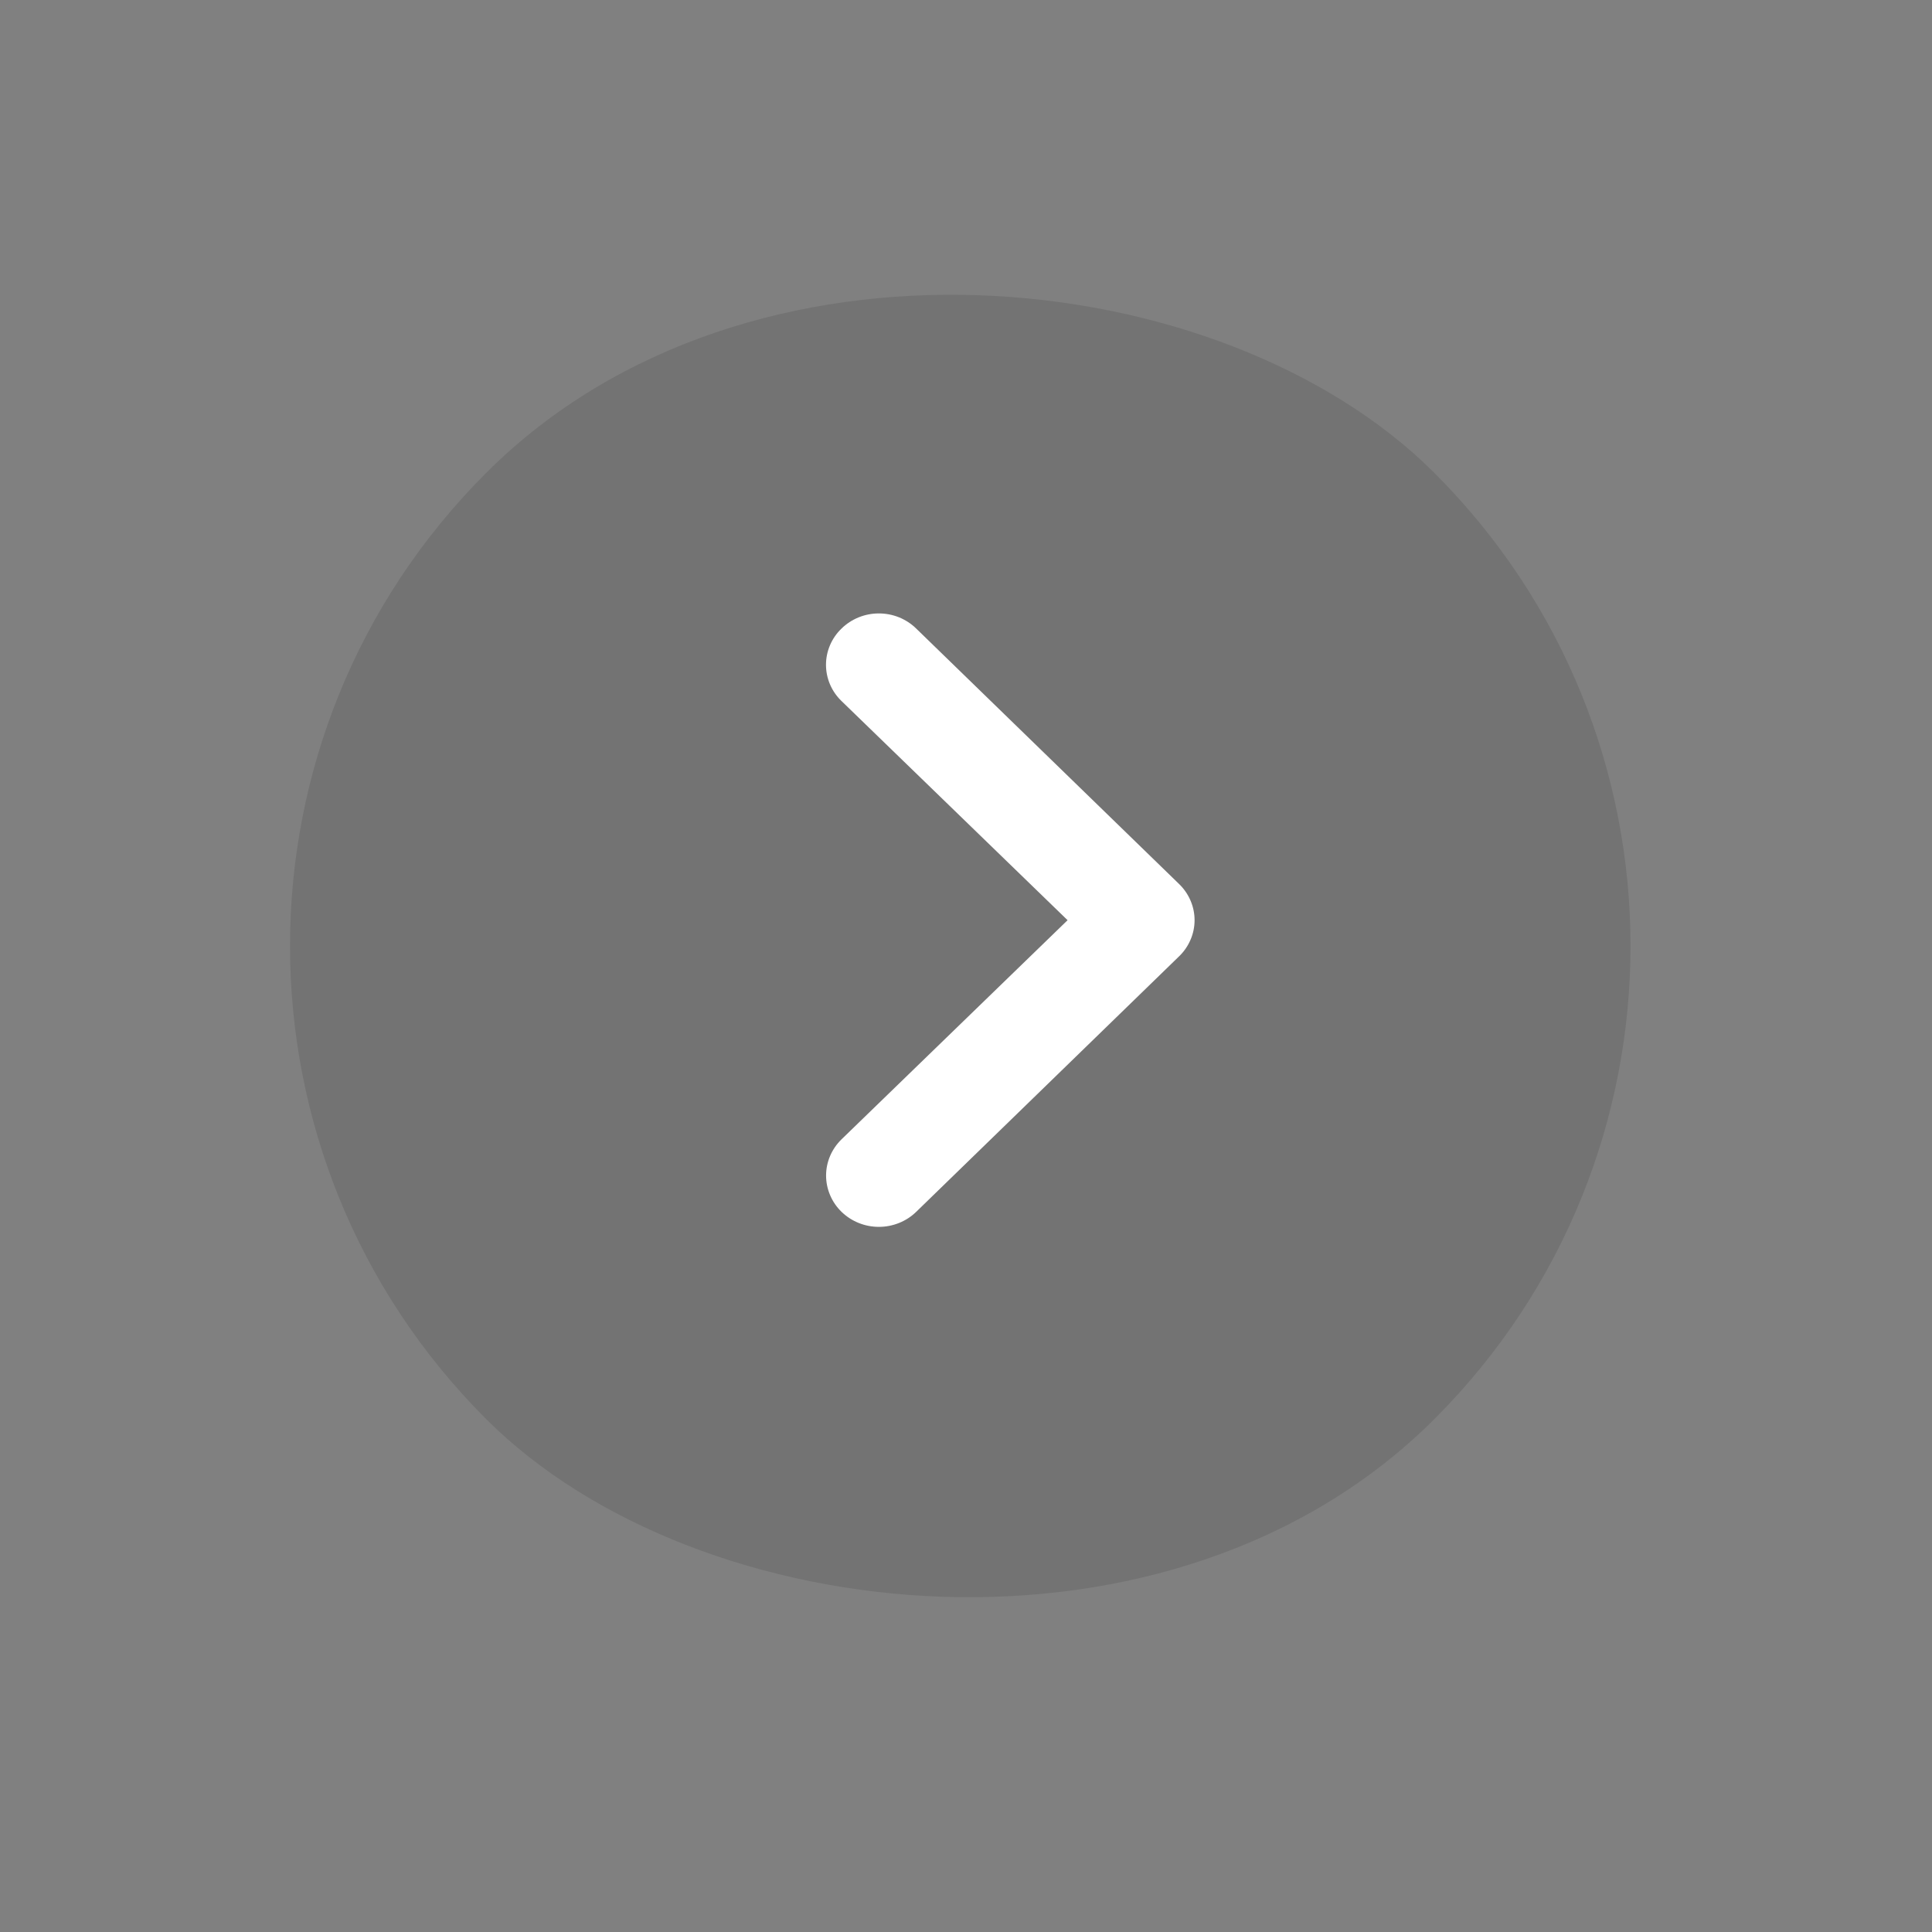 <svg width="45" height="45" viewBox="0 0 45 45" fill="none" xmlns="http://www.w3.org/2000/svg">
<rect x="0" y="0" width="45" height="45" fill="#808080" stroke="none"/>
<rect width="31.183" height="31.183" rx="15.591" transform="matrix(0.708 -0.707 0.708 0.707 0.289 22.034)" fill="black" fill-opacity="0.1"/>
<path d="M27.461 22.277L21.34 28.226C21.226 28.337 21.09 28.425 20.941 28.485C20.792 28.545 20.632 28.576 20.471 28.576C20.144 28.576 19.832 28.45 19.601 28.226C19.487 28.115 19.396 27.983 19.335 27.838C19.273 27.693 19.241 27.538 19.241 27.381C19.241 27.064 19.371 26.761 19.601 26.537L24.866 21.433L19.601 16.329C19.486 16.218 19.395 16.087 19.333 15.942C19.271 15.797 19.239 15.641 19.239 15.484C19.239 15.327 19.271 15.172 19.333 15.027C19.395 14.882 19.486 14.75 19.601 14.64C19.715 14.528 19.85 14.44 20 14.379C20.149 14.319 20.309 14.288 20.47 14.288C20.632 14.288 20.792 14.319 20.941 14.379C21.09 14.44 21.226 14.528 21.34 14.64L27.461 20.588C27.576 20.699 27.667 20.83 27.729 20.975C27.792 21.12 27.824 21.276 27.824 21.433C27.824 21.59 27.792 21.745 27.729 21.89C27.667 22.035 27.576 22.167 27.461 22.277Z" fill="white"/>
</svg>
